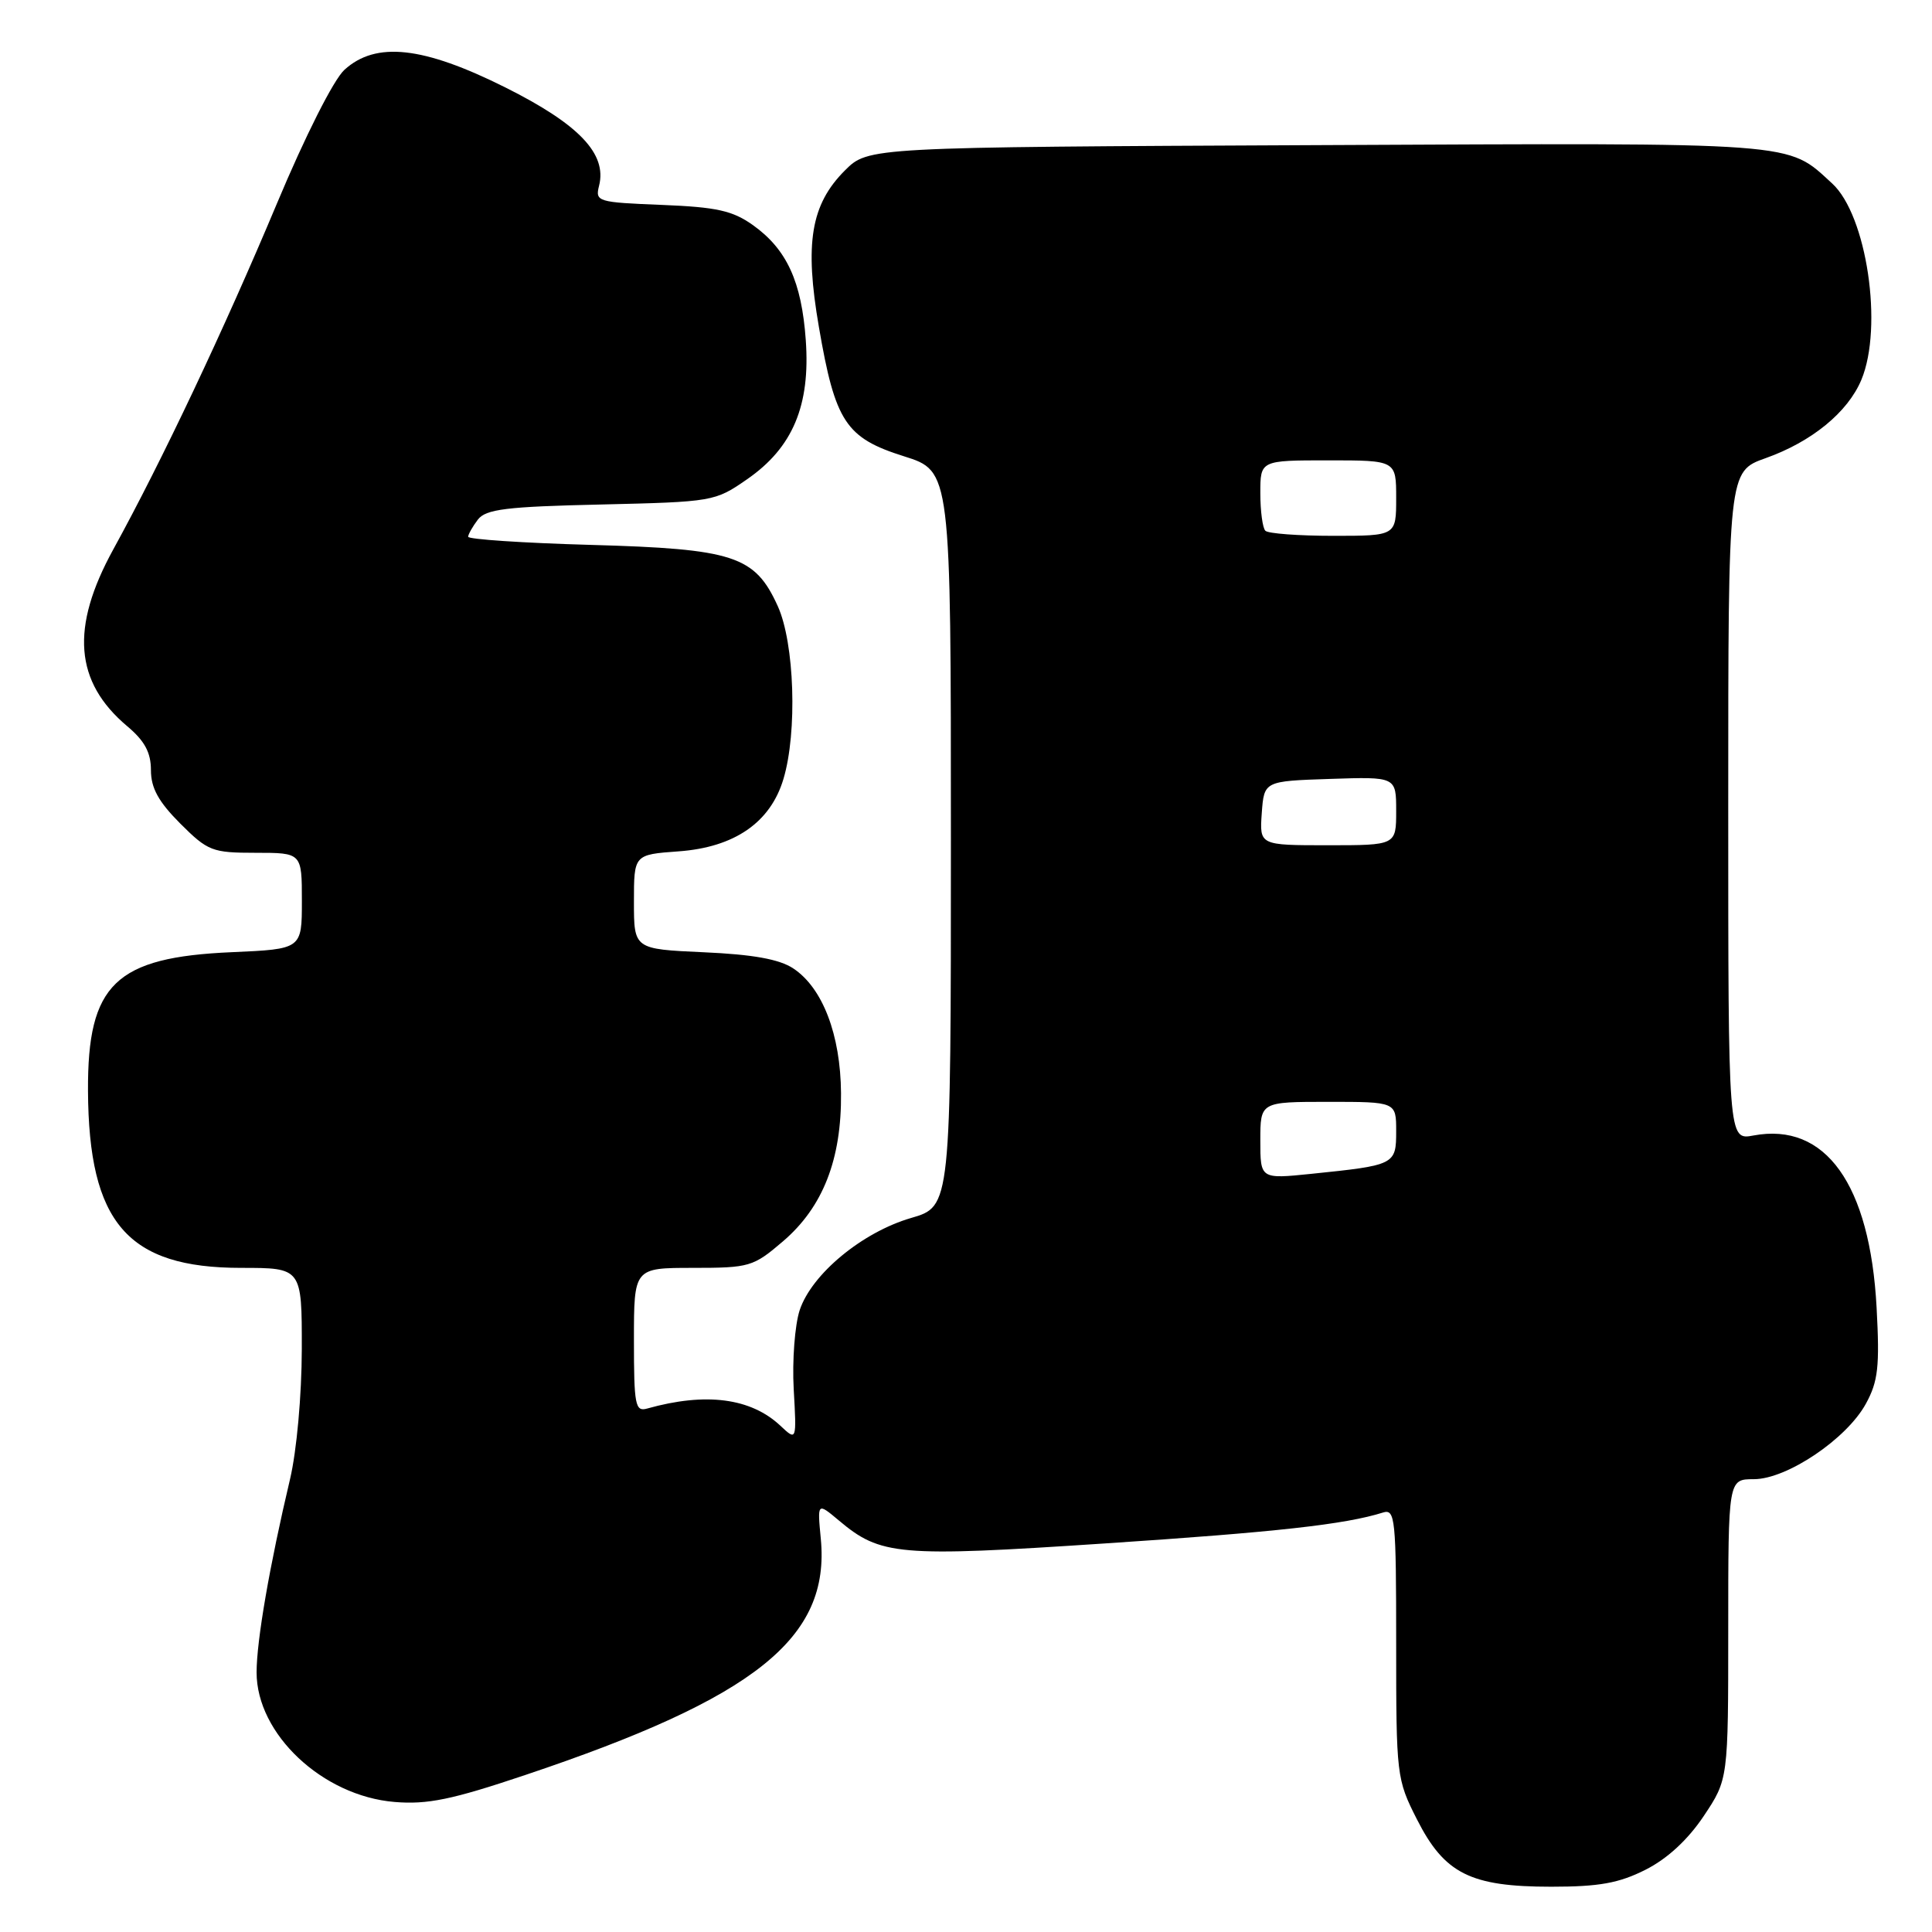 <?xml version="1.0" encoding="UTF-8" standalone="no"?>
<!DOCTYPE svg PUBLIC "-//W3C//DTD SVG 1.1//EN" "http://www.w3.org/Graphics/SVG/1.1/DTD/svg11.dtd" >
<svg xmlns="http://www.w3.org/2000/svg" xmlns:xlink="http://www.w3.org/1999/xlink" version="1.1" viewBox="0 0 256 256">
 <g >
 <path fill="currentColor"
d=" M 218.04 247.75 C 220.92 246.30 223.65 243.78 225.75 240.64 C 229.00 235.77 229.00 235.77 229.00 215.89 C 229.00 196.00 229.00 196.00 232.39 196.00 C 236.77 196.00 244.69 190.67 247.24 186.00 C 248.86 183.04 249.08 181.09 248.66 173.27 C 247.78 156.91 241.89 148.67 232.34 150.46 C 229.00 151.09 229.00 151.09 229.00 106.78 C 229.00 62.47 229.00 62.47 233.95 60.71 C 240.06 58.54 244.84 54.63 246.64 50.33 C 249.56 43.33 247.36 28.51 242.77 24.31 C 236.70 18.76 239.00 18.93 174.52 19.23 C 115.04 19.50 115.04 19.50 111.95 22.59 C 107.44 27.10 106.59 32.24 108.51 43.34 C 110.67 55.91 112.07 58.03 119.78 60.46 C 126.00 62.42 126.00 62.42 126.00 111.14 C 126.00 159.86 126.00 159.86 120.72 161.39 C 114.24 163.28 107.55 168.82 105.96 173.61 C 105.32 175.57 104.96 180.28 105.17 184.06 C 105.56 190.94 105.56 190.94 103.42 188.93 C 99.49 185.23 93.51 184.46 85.75 186.64 C 84.17 187.09 84.00 186.20 84.00 177.57 C 84.00 168.00 84.00 168.00 91.82 168.00 C 99.32 168.00 99.81 167.85 103.74 164.49 C 109.04 159.96 111.52 153.63 111.44 144.85 C 111.38 137.10 109.00 130.89 105.11 128.32 C 103.27 127.10 99.78 126.47 93.25 126.18 C 84.00 125.76 84.00 125.76 84.00 119.50 C 84.00 113.24 84.00 113.24 89.90 112.81 C 97.31 112.28 102.09 108.99 103.81 103.22 C 105.67 97.03 105.28 85.21 103.06 80.32 C 100.03 73.64 97.25 72.73 78.25 72.20 C 69.31 71.95 62.01 71.46 62.03 71.12 C 62.05 70.78 62.63 69.76 63.32 68.85 C 64.37 67.47 67.07 67.13 79.63 66.85 C 94.47 66.50 94.74 66.46 99.00 63.50 C 105.04 59.32 107.39 53.74 106.77 45.07 C 106.22 37.31 104.25 33.03 99.77 29.83 C 97.07 27.91 94.96 27.44 87.67 27.15 C 79.16 26.81 78.85 26.72 79.38 24.61 C 80.45 20.38 76.72 16.47 66.97 11.59 C 56.07 6.14 49.81 5.45 45.64 9.25 C 44.21 10.55 40.44 18.02 36.68 27.00 C 29.69 43.67 21.45 61.08 15.01 72.80 C 9.31 83.18 9.88 90.35 16.86 96.23 C 19.17 98.17 20.00 99.71 20.00 102.05 C 20.00 104.42 21.00 106.23 23.88 109.12 C 27.55 112.78 28.11 113.00 33.88 113.00 C 40.00 113.00 40.00 113.00 40.00 119.38 C 40.00 125.76 40.00 125.76 30.71 126.17 C 15.28 126.84 11.59 130.40 11.66 144.53 C 11.75 162.04 16.90 168.00 31.95 168.00 C 40.00 168.00 40.00 168.00 39.99 178.75 C 39.98 184.90 39.31 192.28 38.43 196.00 C 35.73 207.40 34.00 217.38 34.00 221.60 C 34.00 229.77 42.74 237.98 52.28 238.77 C 56.63 239.13 59.86 238.47 69.56 235.21 C 100.13 224.96 110.03 217.05 108.76 203.89 C 108.30 199.08 108.30 199.08 111.13 201.45 C 116.68 206.13 119.02 206.33 146.31 204.52 C 169.15 203.01 178.22 202.00 183.25 200.42 C 184.87 199.91 185.00 201.17 185.00 217.75 C 185.00 235.28 185.05 235.75 187.75 241.07 C 191.40 248.27 194.83 250.00 205.54 250.00 C 211.89 250.00 214.51 249.53 218.04 247.75 Z  M 167.00 151.12 C 167.00 146.00 167.00 146.00 176.00 146.00 C 185.00 146.00 185.00 146.00 185.00 149.89 C 185.00 154.33 184.85 154.40 173.75 155.54 C 167.00 156.23 167.00 156.23 167.00 151.12 Z  M 167.19 107.75 C 167.50 103.50 167.50 103.50 176.25 103.21 C 185.00 102.92 185.00 102.92 185.00 107.46 C 185.00 112.00 185.00 112.00 175.94 112.00 C 166.89 112.00 166.89 112.00 167.19 107.75 Z  M 167.67 70.33 C 167.30 69.97 167.00 67.72 167.00 65.33 C 167.00 61.00 167.00 61.00 176.00 61.00 C 185.00 61.00 185.00 61.00 185.00 66.00 C 185.00 71.00 185.00 71.00 176.67 71.00 C 172.08 71.00 168.03 70.70 167.67 70.33 Z "/>
</g>
</svg>